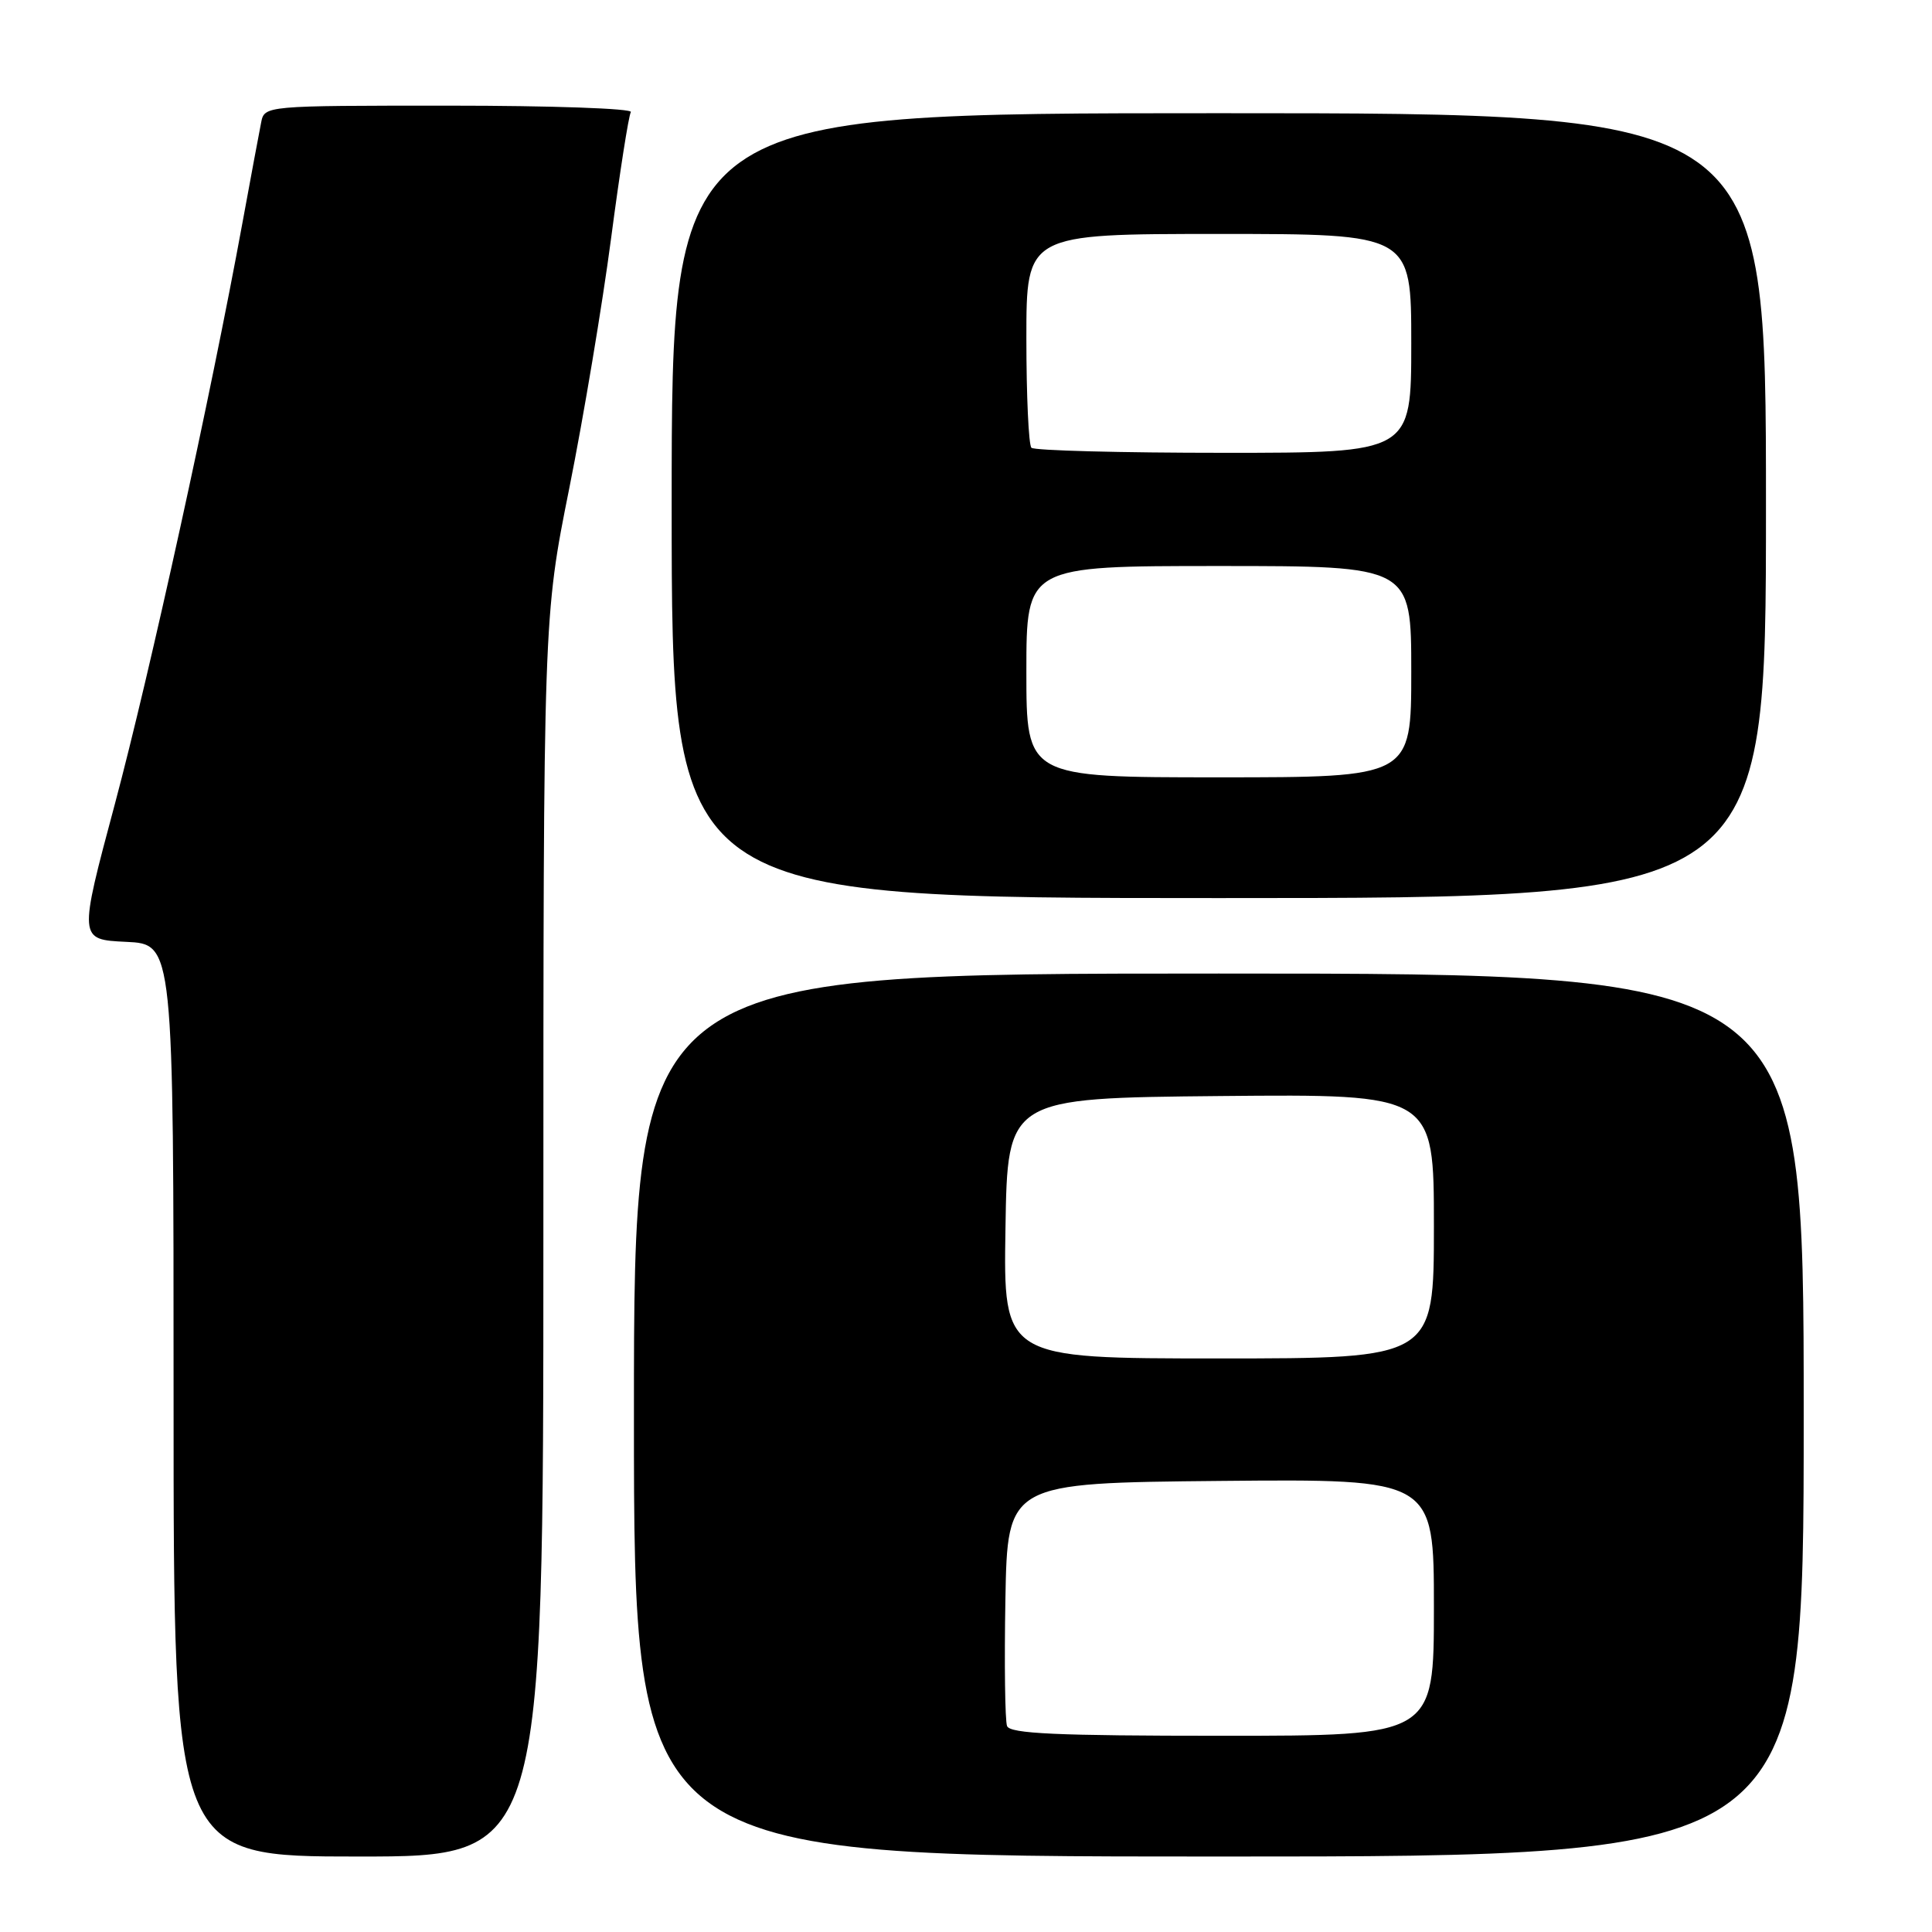 <?xml version="1.0" encoding="UTF-8" standalone="no"?>
<!DOCTYPE svg PUBLIC "-//W3C//DTD SVG 1.1//EN" "http://www.w3.org/Graphics/SVG/1.1/DTD/svg11.dtd" >
<svg xmlns="http://www.w3.org/2000/svg" xmlns:xlink="http://www.w3.org/1999/xlink" version="1.1" viewBox="0 0 256 256">
 <g >
 <path fill="currentColor"
d=" M 72.00 163.91 C 72.00 81.82 72.00 81.82 75.44 64.66 C 77.33 55.22 79.82 40.34 80.97 31.60 C 82.12 22.85 83.30 15.32 83.59 14.85 C 83.88 14.38 73.08 14.00 59.58 14.00 C 35.04 14.00 35.04 14.00 34.60 16.25 C 34.35 17.49 33.24 23.45 32.13 29.50 C 27.93 52.42 19.86 89.17 15.23 106.50 C 10.41 124.50 10.41 124.50 16.71 124.80 C 23.00 125.09 23.00 125.09 23.00 185.55 C 23.00 246.00 23.00 246.00 47.50 246.00 C 72.00 246.00 72.00 246.00 72.00 163.91 Z  M 239.00 187.50 C 239.00 129.00 239.00 129.00 161.50 129.00 C 84.00 129.00 84.00 129.00 84.00 187.50 C 84.00 246.00 84.00 246.00 161.50 246.00 C 239.00 246.00 239.00 246.00 239.00 187.50 Z  M 234.00 67.00 C 234.00 15.00 234.00 15.00 161.50 15.00 C 89.00 15.00 89.00 15.00 89.00 67.00 C 89.00 119.00 89.00 119.00 161.50 119.00 C 234.00 119.00 234.00 119.00 234.00 67.00 Z  M 133.44 228.71 C 133.17 228.00 133.07 220.46 133.22 211.96 C 133.50 196.50 133.50 196.50 161.75 196.23 C 190.00 195.97 190.00 195.97 190.00 212.98 C 190.00 230.00 190.00 230.00 161.97 230.00 C 139.98 230.00 133.83 229.72 133.44 228.71 Z  M 133.23 162.75 C 133.50 145.50 133.50 145.50 161.75 145.23 C 190.00 144.97 190.00 144.97 190.00 162.48 C 190.00 180.00 190.00 180.00 161.48 180.00 C 132.95 180.00 132.95 180.00 133.23 162.75 Z  M 136.00 89.00 C 136.00 75.00 136.00 75.00 161.50 75.00 C 187.00 75.00 187.00 75.00 187.00 89.00 C 187.00 103.00 187.00 103.00 161.50 103.00 C 136.00 103.00 136.00 103.00 136.00 89.00 Z  M 136.67 59.33 C 136.30 58.97 136.00 52.44 136.00 44.83 C 136.00 31.00 136.00 31.00 161.50 31.00 C 187.00 31.00 187.00 31.00 187.00 45.50 C 187.00 60.00 187.00 60.00 162.17 60.00 C 148.51 60.00 137.03 59.70 136.67 59.33 Z "/>
</g>
</svg>